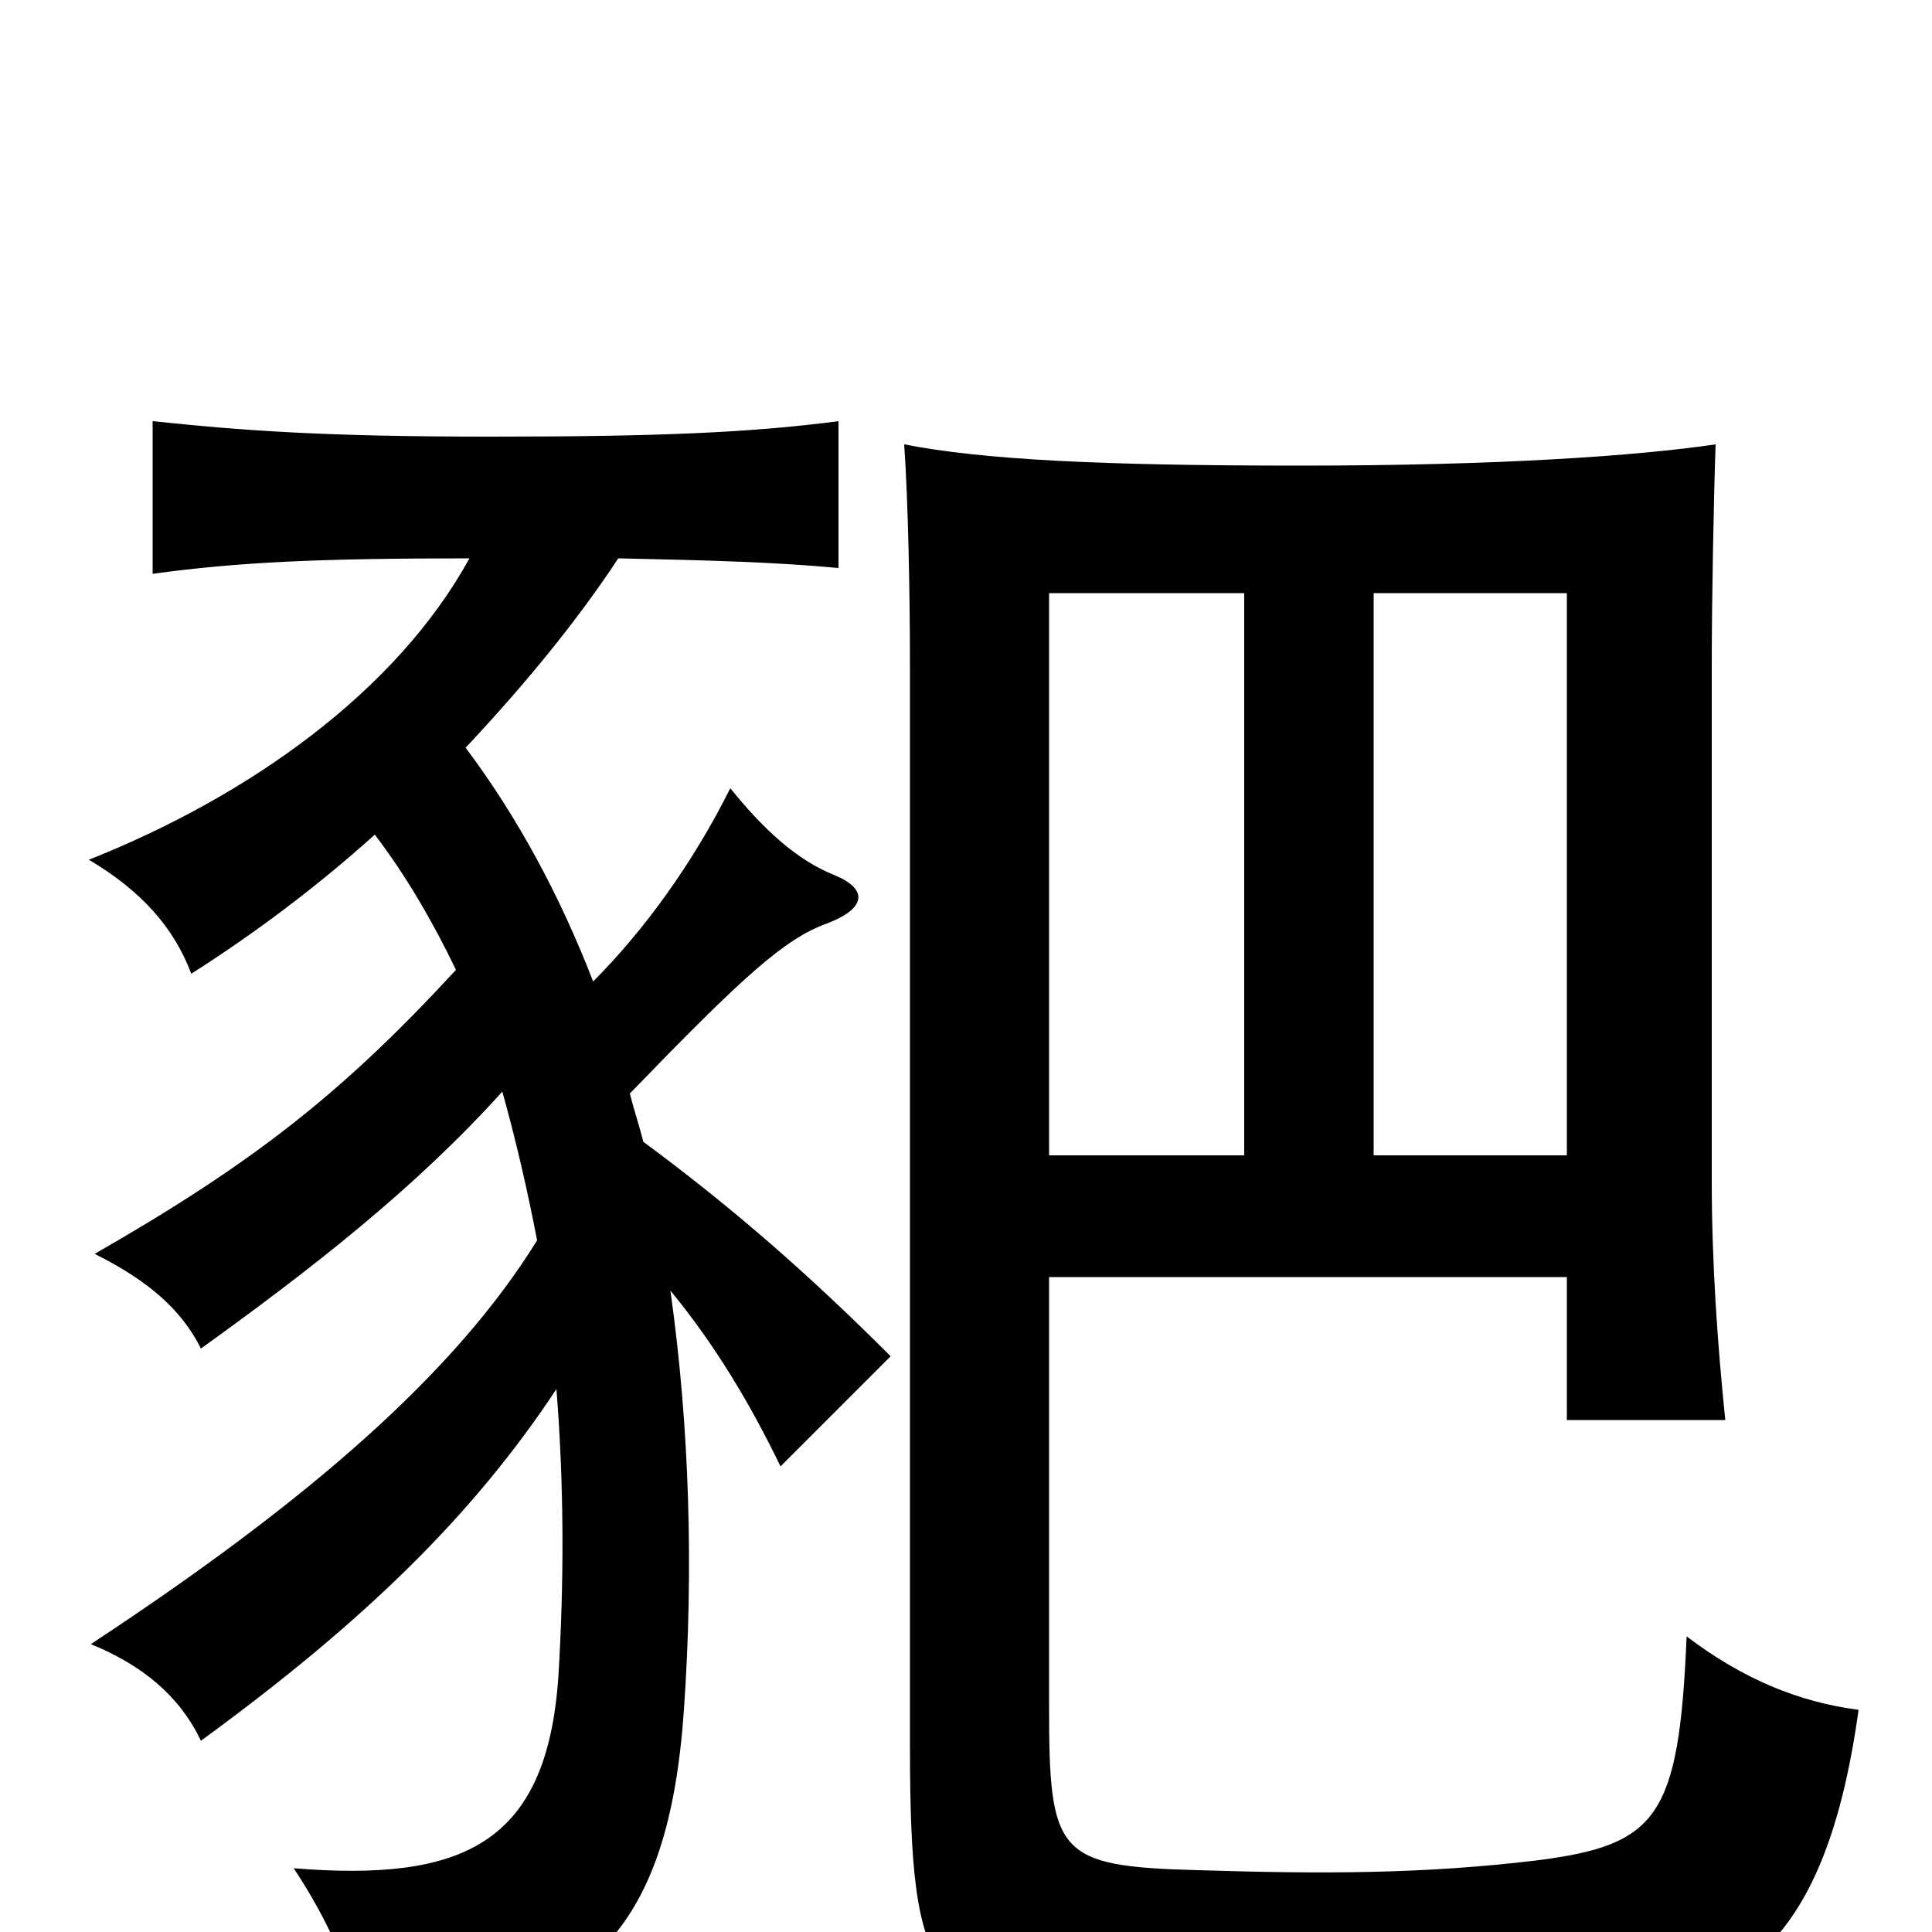 <svg xmlns="http://www.w3.org/2000/svg" viewBox="0 -1000 1000 1000">
	<path fill="#000000" d="M347 -332C370 -304 388 -274 404 -241L461 -298C418 -341 379 -375 333 -409C331 -417 328 -426 326 -434C385 -495 406 -514 428 -522C449 -530 449 -540 432 -547C412 -555 395 -571 378 -592C359 -554 334 -519 307 -492C290 -536 268 -577 241 -613C272 -646 299 -679 320 -711C368 -710 402 -709 434 -706V-782C388 -776 340 -774 254 -774C168 -774 127 -777 79 -782V-703C123 -709 164 -711 243 -711C205 -642 129 -588 46 -555C73 -539 90 -520 99 -496C132 -517 164 -541 194 -568C210 -547 224 -523 236 -498C177 -434 131 -398 49 -351C77 -337 94 -322 104 -302C161 -343 215 -385 260 -435C267 -410 273 -384 278 -358C236 -290 161 -224 47 -149C74 -138 93 -122 104 -99C189 -161 245 -216 288 -281C292 -231 292 -181 289 -132C283 -45 239 -26 152 -33C170 -6 184 25 188 53C304 44 346 0 354 -115C359 -187 357 -261 347 -332ZM543 -339H811V-265H893C889 -304 886 -346 886 -389V-655C886 -689 887 -742 888 -770C847 -764 776 -759 673 -759C570 -759 509 -762 468 -770C470 -742 471 -694 471 -653V-96C471 29 483 39 574 43C645 46 761 45 819 42C900 38 945 7 962 -115C931 -119 902 -131 873 -153C869 -59 858 -45 795 -37C736 -30 685 -30 620 -32C547 -34 543 -40 543 -117ZM644 -402H543V-693H644ZM711 -693H811V-402H711Z"/>
</svg>